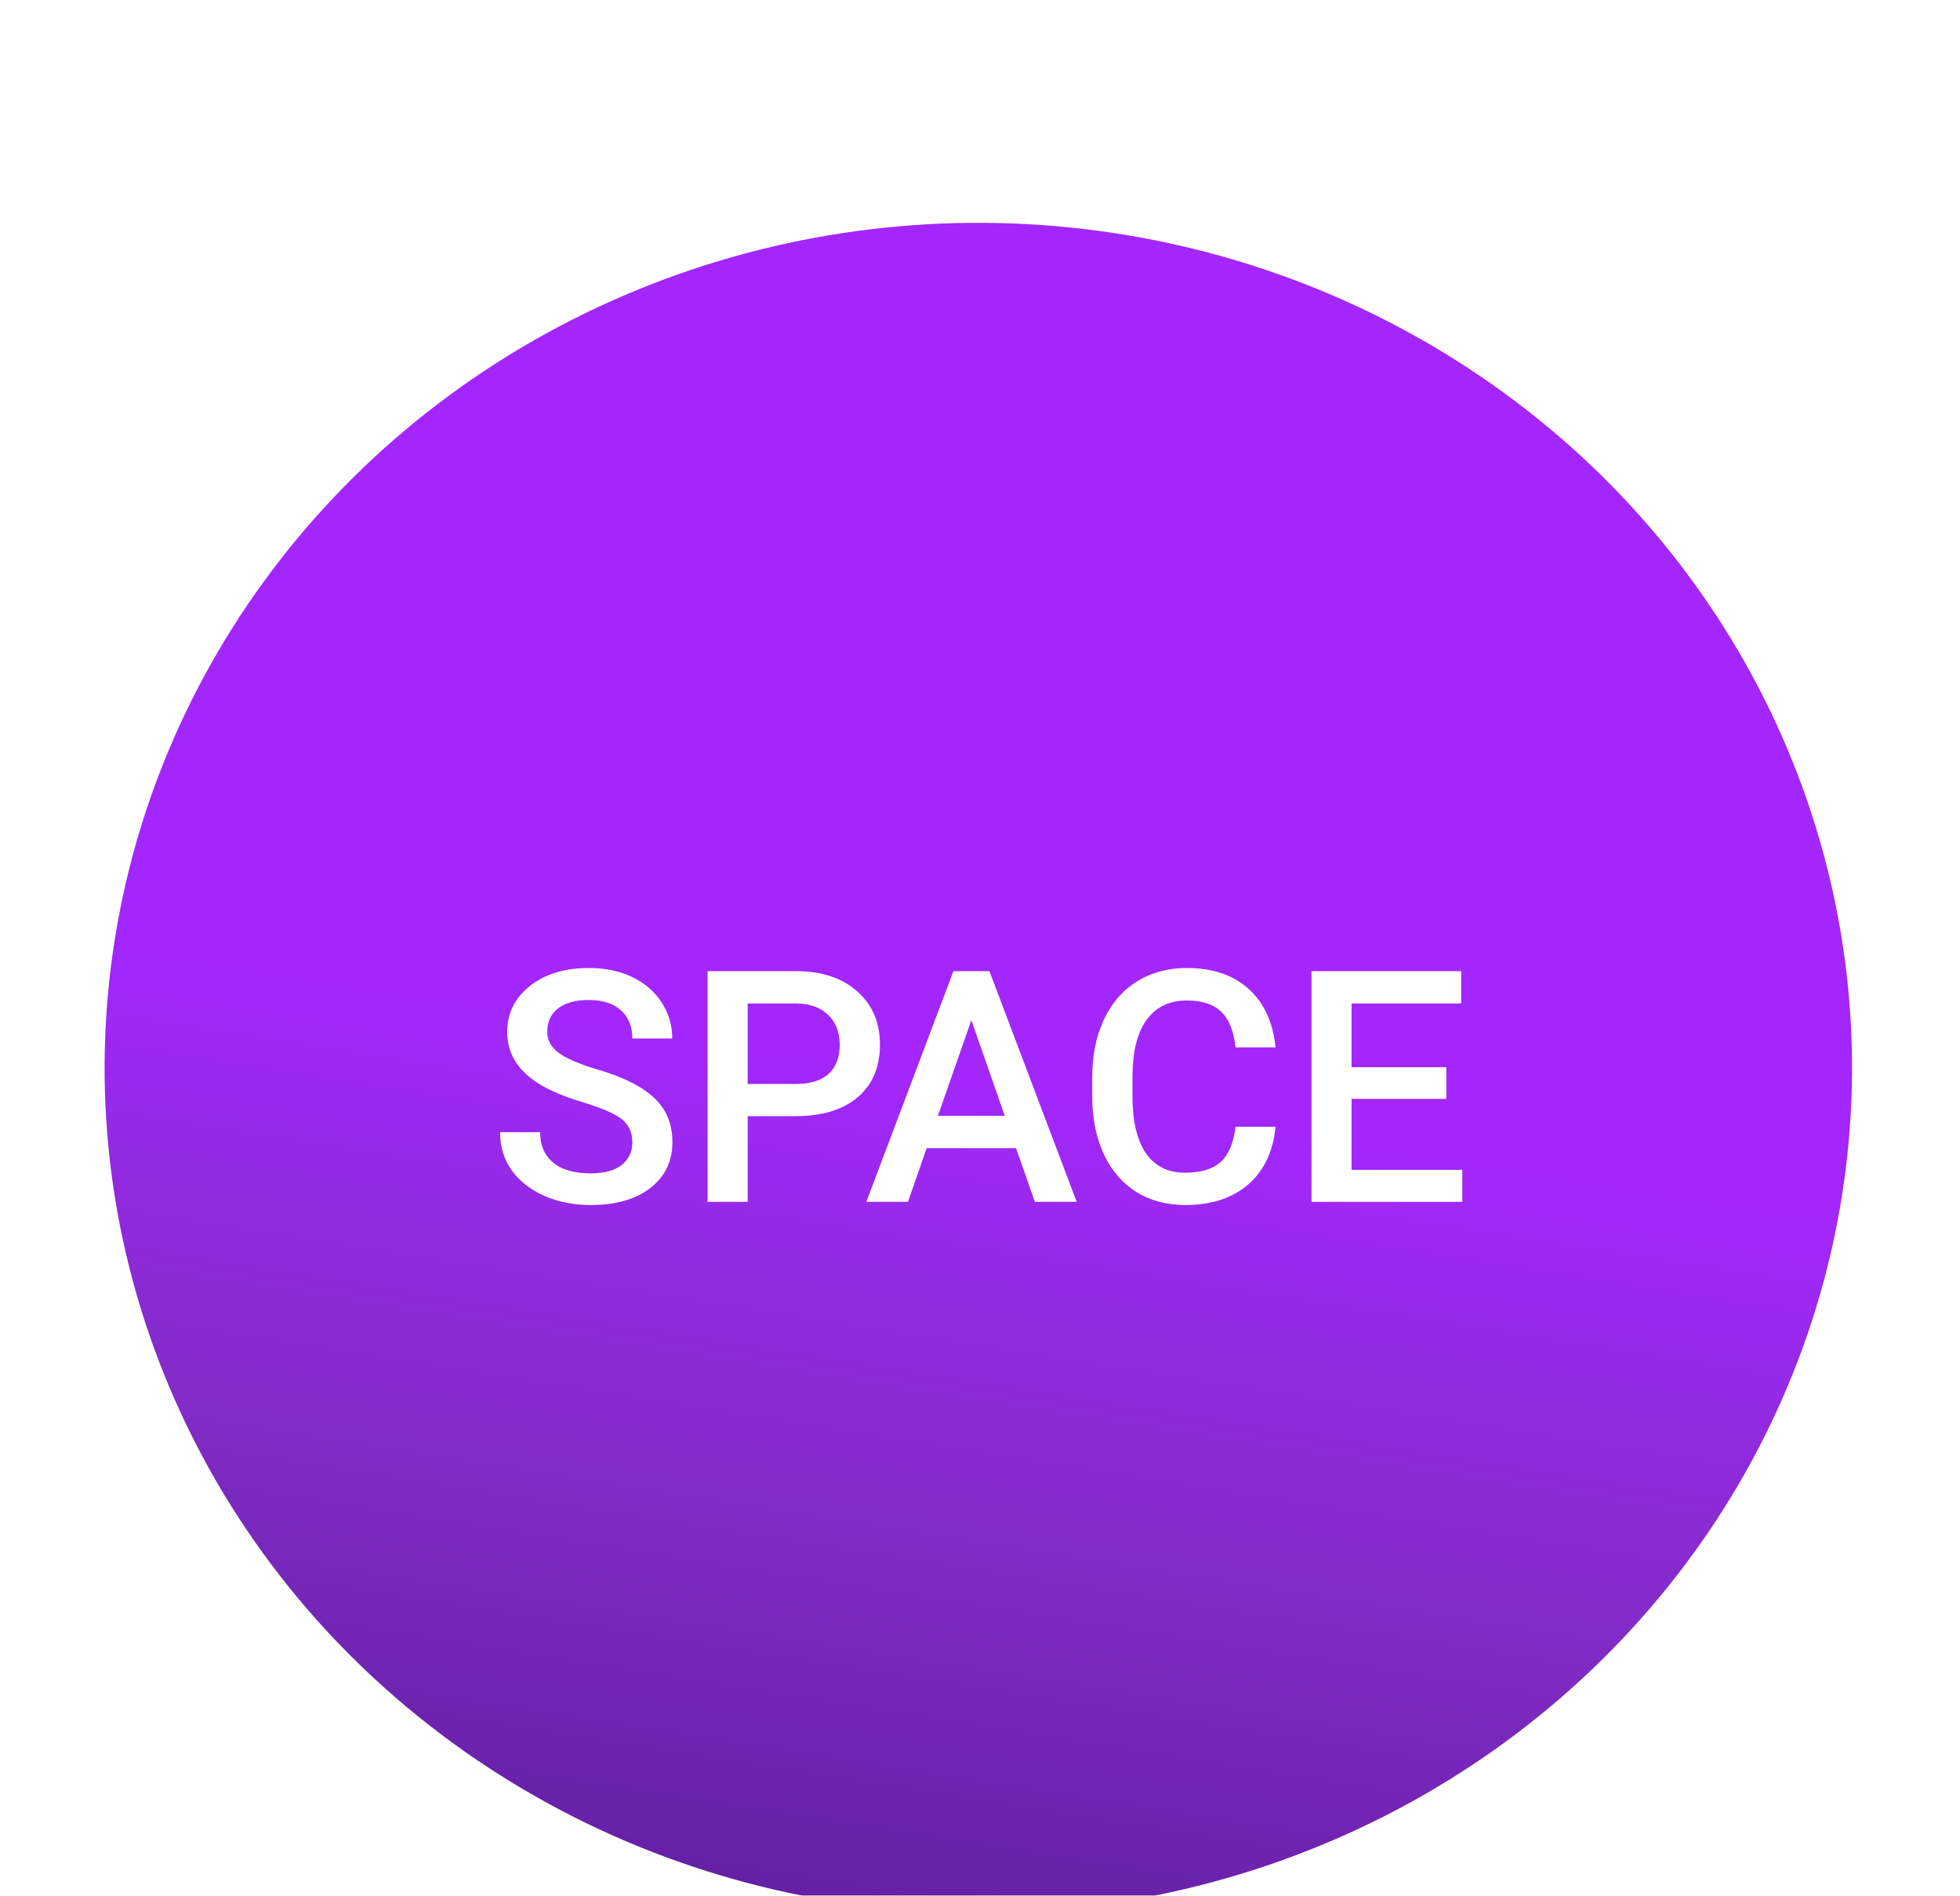 <svg width="182" height="176" viewBox="0 0 182 176" fill="none" xmlns="http://www.w3.org/2000/svg">
<g filter="url(#filter0_ddd_400_8187)">
<ellipse rx="81.101" ry="78.512" transform="matrix(0.993 0.117 -0.125 0.992 90.844 87.85)" fill="url(#paint0_linear_400_8187)"/>
<path d="M58.717 94.77C58.717 93.828 58.383 93.103 57.716 92.593C57.059 92.083 55.868 91.568 54.142 91.048C52.416 90.528 51.043 89.95 50.023 89.312C48.071 88.086 47.095 86.488 47.095 84.516C47.095 82.79 47.797 81.368 49.199 80.25C50.611 79.132 52.44 78.573 54.686 78.573C56.177 78.573 57.506 78.848 58.673 79.397C59.84 79.946 60.757 80.731 61.423 81.751C62.09 82.761 62.424 83.884 62.424 85.12L58.717 85.12C58.717 84.002 58.364 83.129 57.658 82.501C56.961 81.864 55.961 81.545 54.657 81.545C53.441 81.545 52.494 81.805 51.818 82.325C51.151 82.844 50.817 83.57 50.817 84.502C50.817 85.286 51.18 85.943 51.906 86.473C52.632 86.993 53.828 87.503 55.495 88.003C57.162 88.493 58.501 89.057 59.511 89.695C60.521 90.322 61.262 91.048 61.732 91.872C62.203 92.686 62.438 93.642 62.438 94.74C62.438 96.525 61.752 97.947 60.379 99.006C59.016 100.056 57.162 100.58 54.818 100.58C53.269 100.58 51.842 100.296 50.538 99.727C49.243 99.148 48.233 98.354 47.507 97.344C46.791 96.334 46.433 95.157 46.433 93.814L50.155 93.814C50.155 95.03 50.557 95.971 51.361 96.638C52.166 97.305 53.318 97.638 54.818 97.638C56.113 97.638 57.084 97.378 57.731 96.859C58.388 96.329 58.717 95.633 58.717 94.77ZM69.426 92.328L69.426 100.286L65.704 100.286L65.704 78.868L73.898 78.868C76.291 78.868 78.189 79.49 79.591 80.736C81.003 81.981 81.709 83.629 81.709 85.679C81.709 87.777 81.018 89.41 79.635 90.577C78.262 91.744 76.335 92.328 73.854 92.328L69.426 92.328ZM69.426 89.341L73.898 89.341C75.222 89.341 76.232 89.033 76.928 88.415C77.625 87.787 77.973 86.885 77.973 85.708C77.973 84.551 77.62 83.629 76.914 82.942C76.208 82.246 75.237 81.888 74.001 81.868L69.426 81.868L69.426 89.341ZM94.346 95.299L86.049 95.299L84.313 100.286L80.444 100.286L88.535 78.868L91.874 78.868L99.98 100.286L96.096 100.286L94.346 95.299ZM87.093 92.298L93.301 92.298L90.197 83.413L87.093 92.298ZM118.442 93.313C118.226 95.598 117.382 97.383 115.911 98.668C114.44 99.943 112.484 100.58 110.042 100.58C108.335 100.58 106.83 100.178 105.526 99.374C104.231 98.56 103.231 97.408 102.525 95.917C101.819 94.426 101.451 92.695 101.421 90.724L101.421 88.724C101.421 86.703 101.779 84.923 102.495 83.384C103.211 81.844 104.236 80.657 105.57 79.824C106.913 78.99 108.463 78.573 110.218 78.573C112.582 78.573 114.484 79.216 115.926 80.501C117.368 81.785 118.206 83.6 118.442 85.943L114.734 85.943C114.558 84.404 114.107 83.296 113.381 82.619C112.665 81.932 111.611 81.589 110.218 81.589C108.6 81.589 107.355 82.182 106.482 83.369C105.619 84.546 105.178 86.277 105.158 88.562L105.158 90.46C105.158 92.774 105.57 94.539 106.394 95.755C107.227 96.971 108.443 97.579 110.042 97.579C111.503 97.579 112.601 97.251 113.337 96.594C114.072 95.937 114.538 94.843 114.734 93.313L118.442 93.313ZM134.3 90.724L125.503 90.724L125.503 97.315L135.785 97.315L135.785 100.286L121.781 100.286L121.781 78.868L135.682 78.868L135.682 81.868L125.503 81.868L125.503 87.782L134.3 87.782L134.3 90.724Z" fill="white"/>
</g>
<defs>
<filter id="filter0_ddd_400_8187" x="5.937" y="9.363" width="169.815" height="164.505" filterUnits="userSpaceOnUse" color-interpolation-filters="sRGB">
<feFlood flood-opacity="0" result="BackgroundImageFix"/>
<feColorMatrix in="SourceAlpha" type="matrix" values="0 0 0 0 0 0 0 0 0 0 0 0 0 0 0 0 0 0 127 0" result="hardAlpha"/>
<feOffset dy="3.766"/>
<feGaussianBlur stdDeviation="1.883"/>
<feComposite in2="hardAlpha" operator="out"/>
<feColorMatrix type="matrix" values="0 0 0 0 0 0 0 0 0 0 0 0 0 0 0 0 0 0 0.25 0"/>
<feBlend mode="normal" in2="BackgroundImageFix" result="effect1_dropShadow_400_8187"/>
<feColorMatrix in="SourceAlpha" type="matrix" values="0 0 0 0 0 0 0 0 0 0 0 0 0 0 0 0 0 0 127 0" result="hardAlpha"/>
<feOffset dy="3.766"/>
<feGaussianBlur stdDeviation="1.883"/>
<feComposite in2="hardAlpha" operator="out"/>
<feColorMatrix type="matrix" values="0 0 0 0 0 0 0 0 0 0 0 0 0 0 0 0 0 0 0.25 0"/>
<feBlend mode="normal" in2="effect1_dropShadow_400_8187" result="effect2_dropShadow_400_8187"/>
<feColorMatrix in="SourceAlpha" type="matrix" values="0 0 0 0 0 0 0 0 0 0 0 0 0 0 0 0 0 0 127 0" result="hardAlpha"/>
<feOffset dy="3.766"/>
<feGaussianBlur stdDeviation="1.883"/>
<feComposite in2="hardAlpha" operator="out"/>
<feColorMatrix type="matrix" values="0 0 0 0 0 0 0 0 0 0 0 0 0 0 0 0 0 0 0.25 0"/>
<feBlend mode="normal" in2="effect2_dropShadow_400_8187" result="effect3_dropShadow_400_8187"/>
<feBlend mode="normal" in="SourceGraphic" in2="effect3_dropShadow_400_8187" result="shape"/>
</filter>
<linearGradient id="paint0_linear_400_8187" x1="79.775" y1="4.464" x2="73.734" y2="155.069" gradientUnits="userSpaceOnUse">
<stop stop-color="#A327FC"/>
<stop offset="0.271" stop-color="#822CC7"/>
<stop offset="0.58" stop-color="#5D1C9B"/>
<stop offset="1" stop-color="#371667"/>
</linearGradient>
</defs>
</svg>
